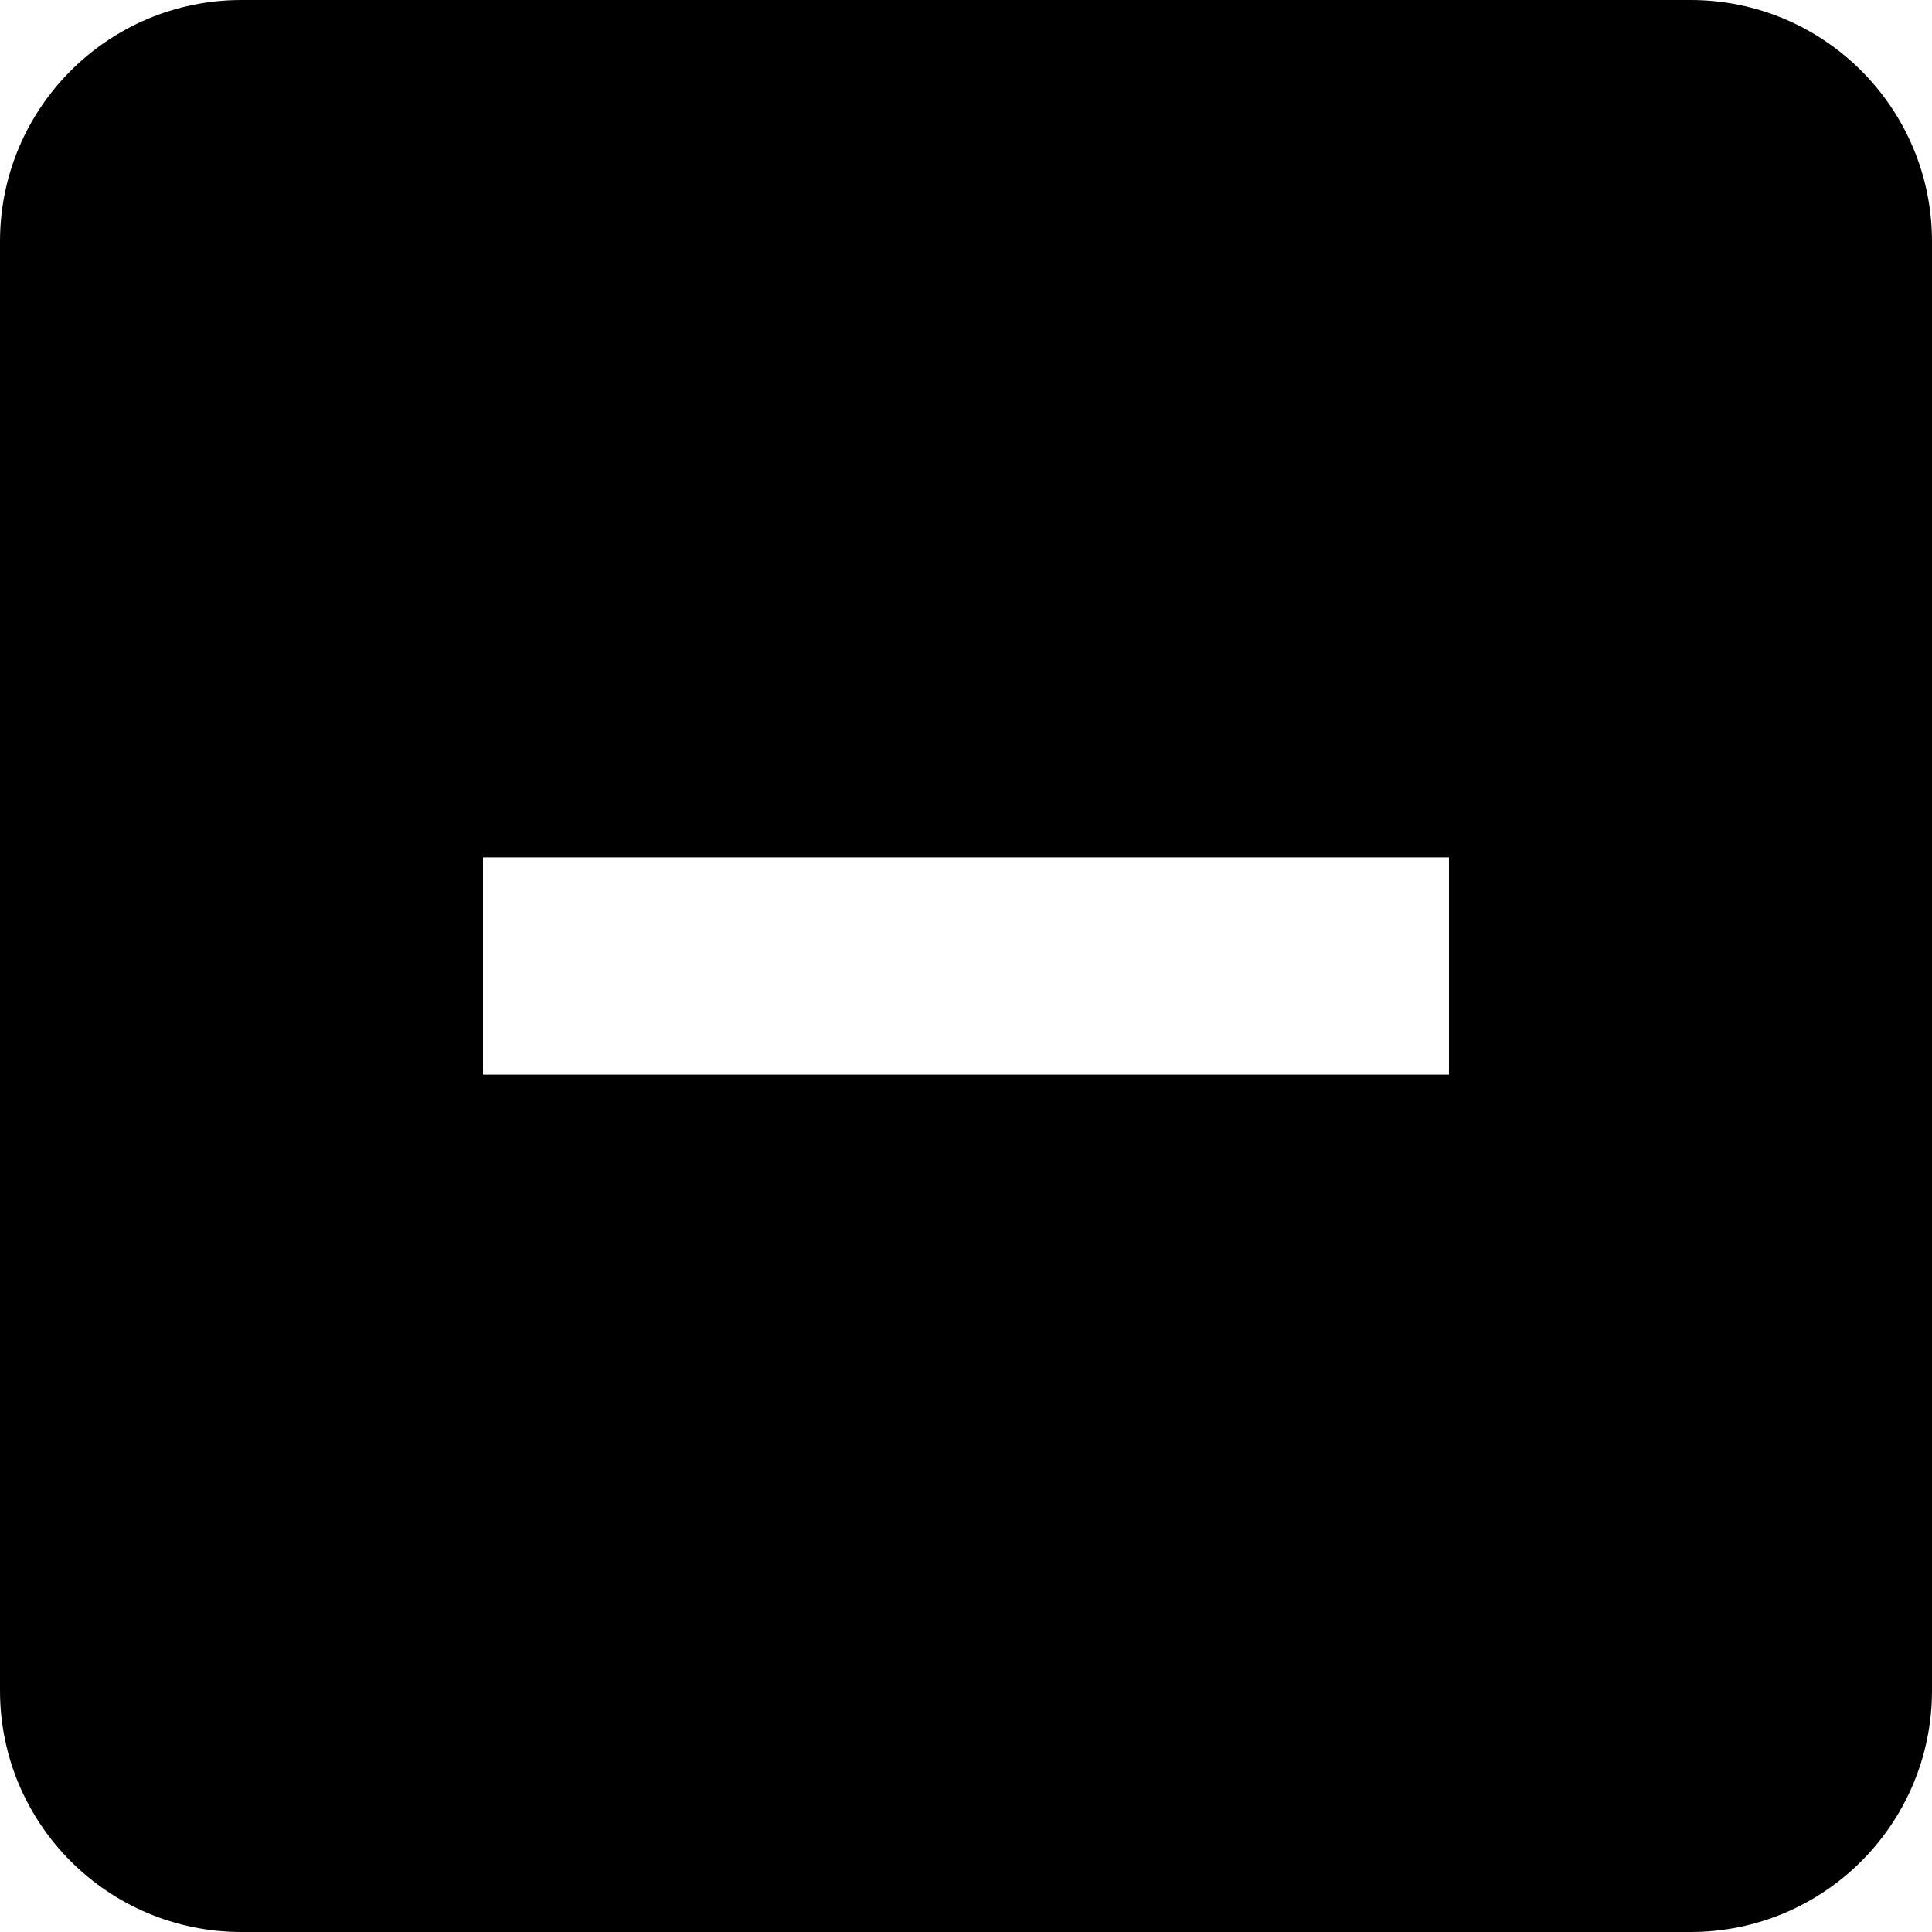 <svg xmlns="http://www.w3.org/2000/svg" viewBox="0 0 16 16" width="16" height="16" fill="none" data-testid="icon" class=""><g clip-path="url(#clip0_4489_3322)"><path fill-rule="evenodd" clip-rule="evenodd" d="M2 0C0.895 0 0 0.895 0 2V14C0 15.105 0.895 16 2 16H14C15.105 16 16 15.105 16 14V2C16 0.895 15.105 0 14 0H2ZM4 8.9H12V7.1H4V8.9Z" fill="currentColor"></path></g><defs><clipPath id="clip0_4489_3322"><rect width="16" height="16" fill="white"></rect></clipPath></defs></svg>